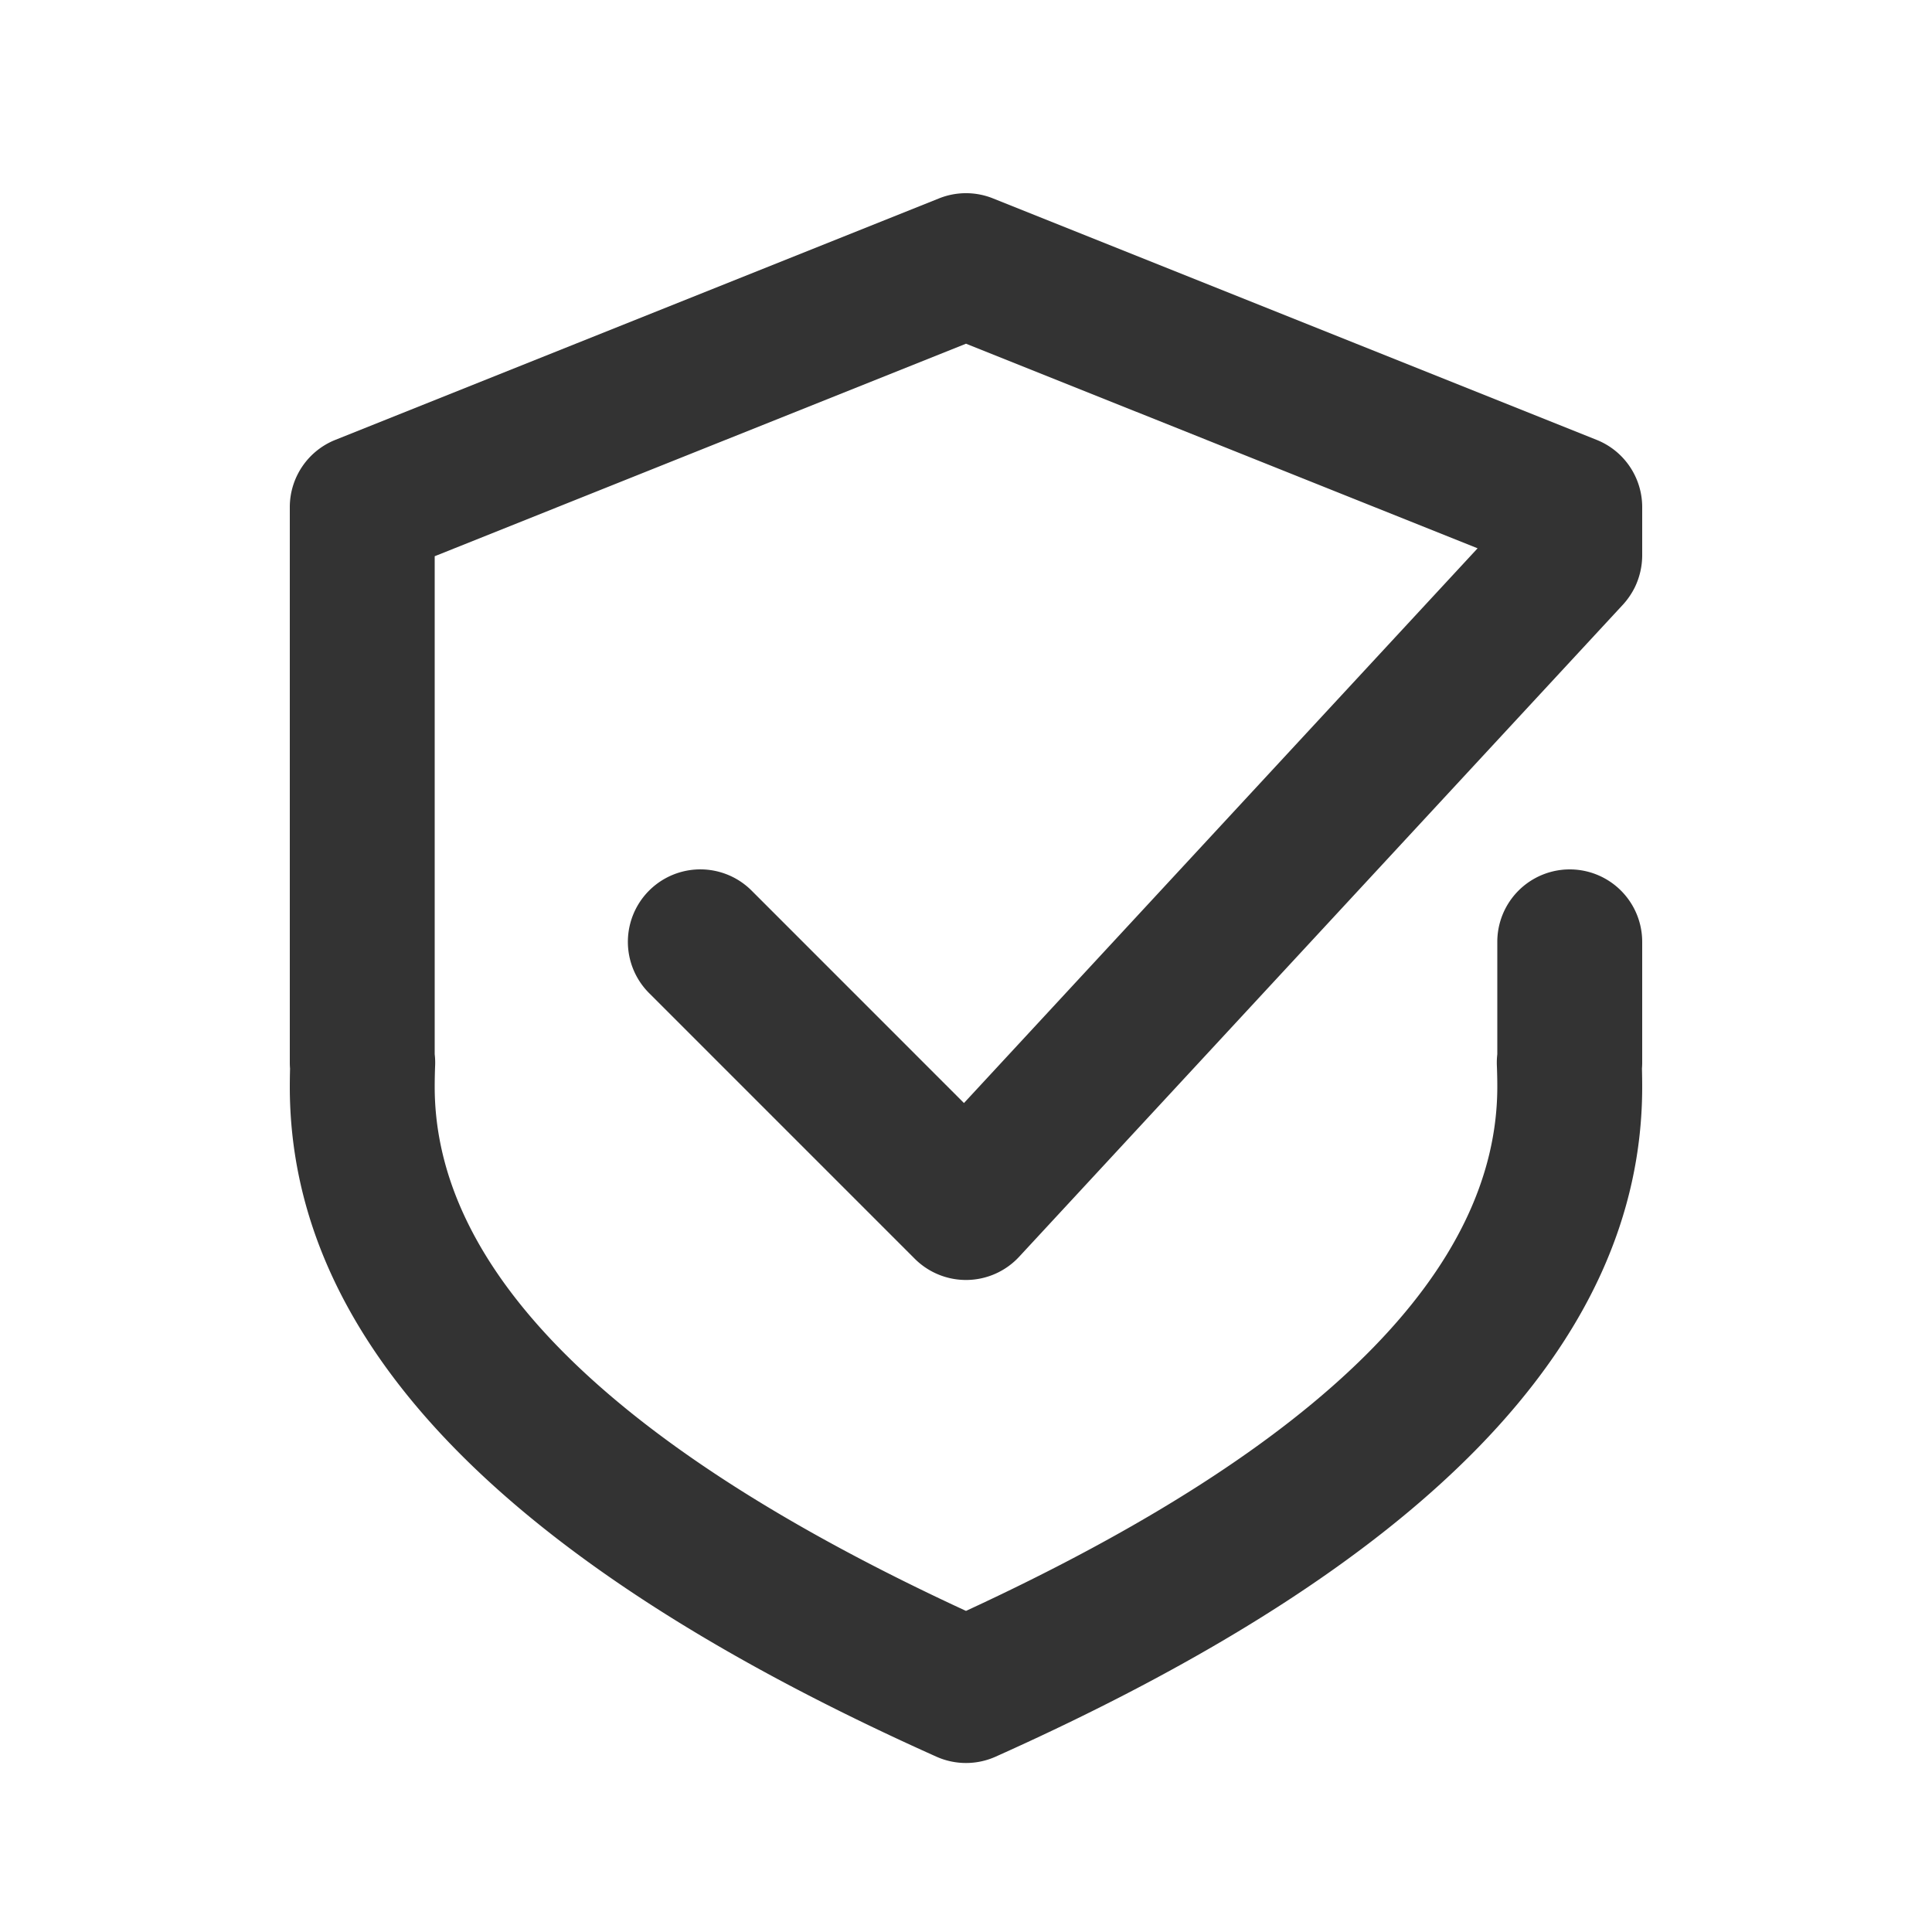 <?xml version="1.0" standalone="no"?><!DOCTYPE svg PUBLIC "-//W3C//DTD SVG 1.1//EN" "http://www.w3.org/Graphics/SVG/1.1/DTD/svg11.dtd"><svg class="icon"   viewBox="0 0 1024 1024" version="1.1" xmlns="http://www.w3.org/2000/svg"><path fill="#333333" d="M497.741 105.139a38.4 38.4 0 0 1 28.518 0l320 128c14.592 5.837 24.141 19.968 24.141 35.661v25.6a39.091 39.091 0 0 1-3.942 16.947 39.859 39.859 0 0 1-6.272 9.139l-320 345.6a38.4 38.4 0 0 1-55.347 1.075l-140.8-140.8a38.4 38.4 0 0 1 54.323-54.323l112.563 112.589 272.23-294.016L512 182.17l-281.6 112.64v263.962c0.23 1.946 0.307 3.942 0.23 5.939A287.232 287.232 0 0 0 230.4 576c0 96.077 91.29 189.875 281.6 277.811 190.31-87.936 281.6-181.76 281.6-277.811 0-3.763-0.077-7.526-0.23-11.264-0.077-2.048 0-4.019 0.23-5.965V499.2a38.4 38.4 0 0 1 76.8 0V563.2c0 1.05-0.051 2.099-0.128 3.149 0.077 3.226 0.128 6.426 0.128 9.651 0 136.96-117.043 254.003-342.707 355.072a38.4 38.4 0 0 1-31.386 0C270.643 829.978 153.6 712.96 153.6 576c0-3.226 0.051-6.426 0.128-9.651A38.886 38.886 0 0 1 153.6 563.2V268.8a38.4 38.4 0 0 1 24.141-35.661z" /></svg>